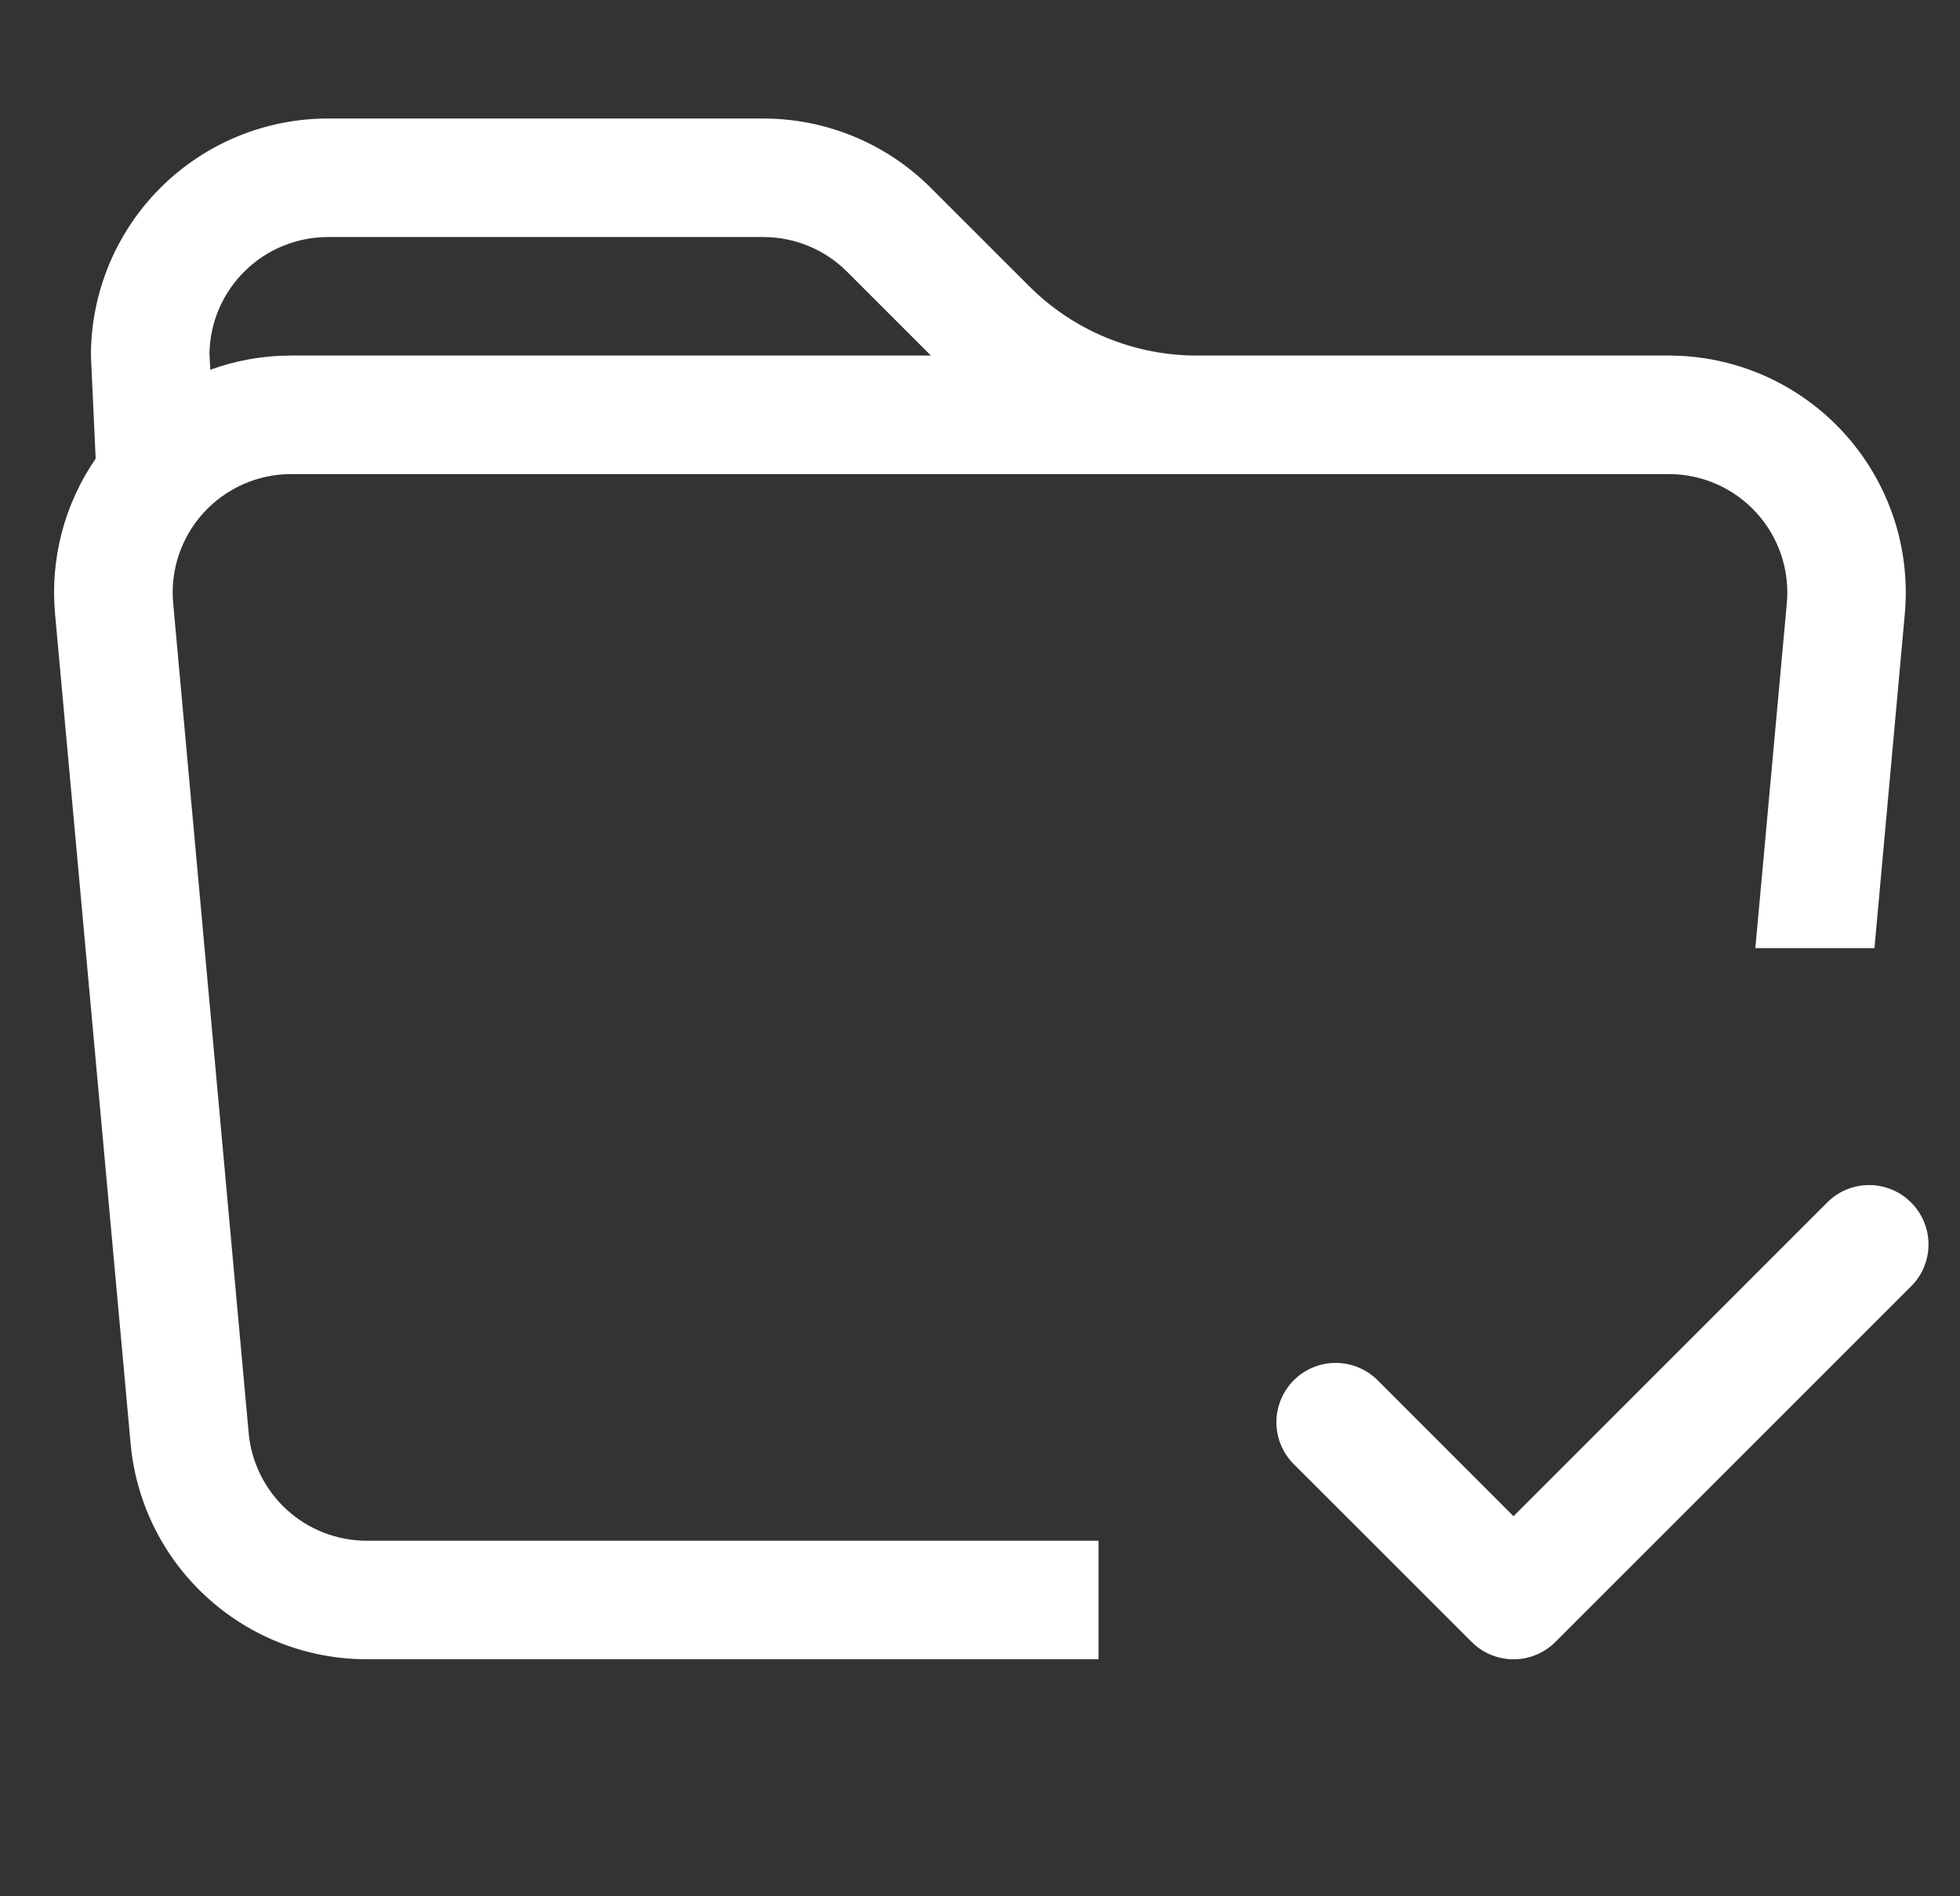 <svg width="31" height="30" viewBox="0 0 31 30" fill="none" xmlns="http://www.w3.org/2000/svg">
<rect x="0" y="0" width="31" height="30" fill="#333333" stroke="none"/>
<g clip-path="url(#clip0_549_220)">
<path d="M1.438 5.625L1.513 7.256C1.018 7.975 0.791 8.845 0.871 9.714L2.066 22.839C2.15 23.771 2.58 24.637 3.271 25.268C3.962 25.9 4.863 26.25 5.799 26.25H17.375V24.375H5.799C5.331 24.375 4.88 24.199 4.535 23.884C4.19 23.568 3.975 23.135 3.933 22.669L2.739 9.544C2.715 9.284 2.746 9.023 2.829 8.776C2.913 8.529 3.046 8.302 3.222 8.11C3.398 7.918 3.612 7.764 3.85 7.659C4.088 7.554 4.346 7.5 4.606 7.5H26.394C26.654 7.5 26.912 7.554 27.15 7.659C27.389 7.764 27.602 7.918 27.778 8.11C27.954 8.302 28.087 8.529 28.171 8.776C28.254 9.023 28.285 9.284 28.261 9.544L27.763 15H29.647L30.127 9.714C30.174 9.196 30.113 8.673 29.947 8.179C29.78 7.685 29.513 7.231 29.162 6.847C28.811 6.462 28.383 6.155 27.907 5.944C27.43 5.734 26.915 5.625 26.394 5.625H18.928C17.933 5.625 16.979 5.23 16.276 4.526L14.724 2.974C14.021 2.27 13.067 1.875 12.073 1.875H5.188C4.193 1.875 3.239 2.27 2.536 2.973C1.833 3.677 1.438 4.63 1.438 5.625ZM12.073 3.75C12.57 3.75 13.047 3.948 13.398 4.299L14.724 5.625H4.606C4.156 5.625 3.725 5.704 3.326 5.85L3.313 5.588C3.322 5.097 3.524 4.629 3.875 4.286C4.225 3.942 4.697 3.75 5.188 3.75H12.073Z" fill="white"/>
<path d="M30.226 19.024C30.314 19.111 30.383 19.214 30.43 19.328C30.477 19.442 30.502 19.564 30.502 19.688C30.502 19.811 30.477 19.933 30.43 20.047C30.383 20.161 30.314 20.264 30.226 20.351L24.601 25.976C24.425 26.152 24.187 26.251 23.939 26.251C23.69 26.251 23.451 26.152 23.276 25.976L20.463 23.164C20.287 22.988 20.188 22.75 20.188 22.501C20.188 22.252 20.287 22.013 20.462 21.837C20.638 21.661 20.877 21.562 21.125 21.562C21.374 21.562 21.613 21.66 21.789 21.836L23.938 23.987L28.899 19.024C28.986 18.936 29.089 18.867 29.203 18.82C29.317 18.773 29.439 18.748 29.563 18.748C29.686 18.748 29.808 18.773 29.922 18.82C30.036 18.867 30.139 18.936 30.226 19.024Z" fill="white"/>
</g>
<defs>
<clipPath id="clip0_549_220">
<rect width="30" height="30" fill="white" transform="translate(0.5)"/>
</clipPath>
</defs>
</svg>

